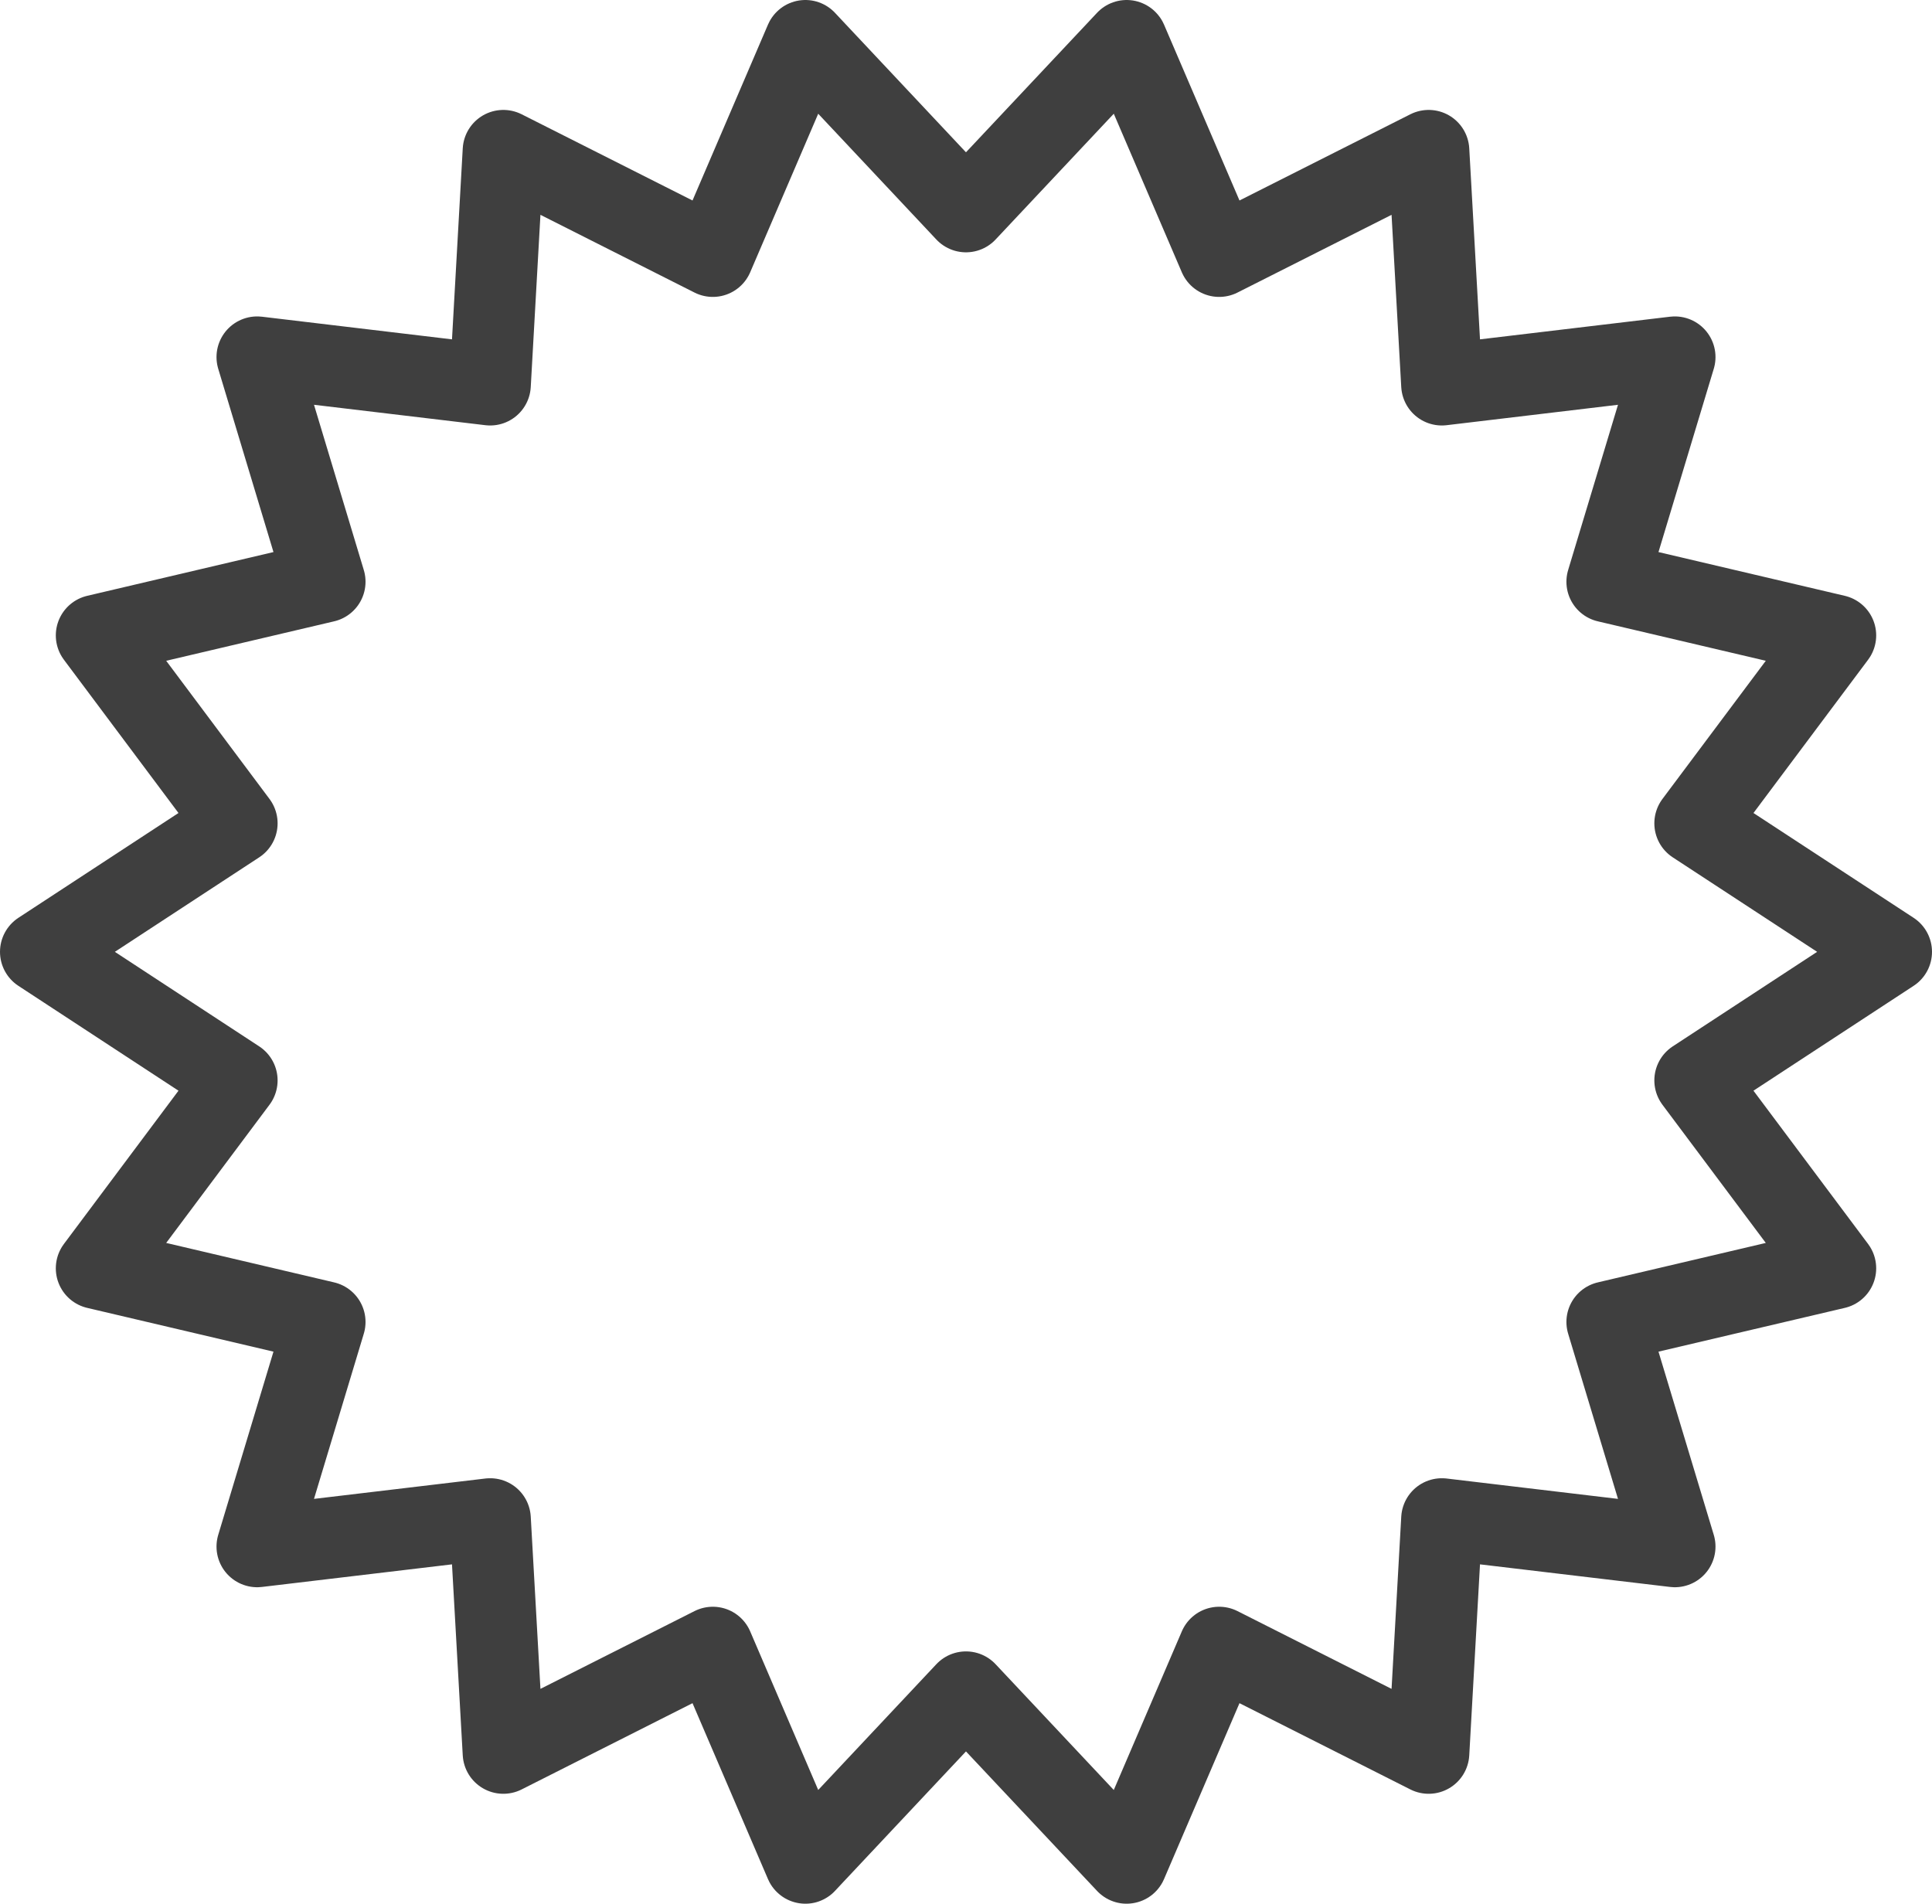 <svg xmlns="http://www.w3.org/2000/svg" viewBox="0 0 332.67 327.83"><defs><style>.cls-1{fill:none;stroke:#3f3f3f;stroke-linecap:round;stroke-linejoin:round;stroke-width:14px;}</style></defs><title>资源 68</title><g id="图层_2" data-name="图层 2"><g id="图层_1-2" data-name="图层 1"><polygon class="cls-1" points="166.33 36.45 194 7 209.93 44.13 246 25.93 248.27 66.27 288.39 61.49 276.72 100.18 316.06 109.42 291.86 141.78 325.67 163.91 291.86 186.05 316.06 218.41 276.72 227.65 288.39 266.33 248.27 261.56 246 301.9 209.93 283.69 194 320.83 166.33 291.38 138.67 320.83 122.74 283.69 86.67 301.9 84.4 261.56 44.28 266.33 55.94 227.65 16.61 218.41 40.8 186.05 7 163.91 40.8 141.78 16.61 109.42 55.94 100.18 44.28 61.49 84.4 66.27 86.67 25.93 122.74 44.13 138.67 7 166.33 36.45"/></g></g></svg>